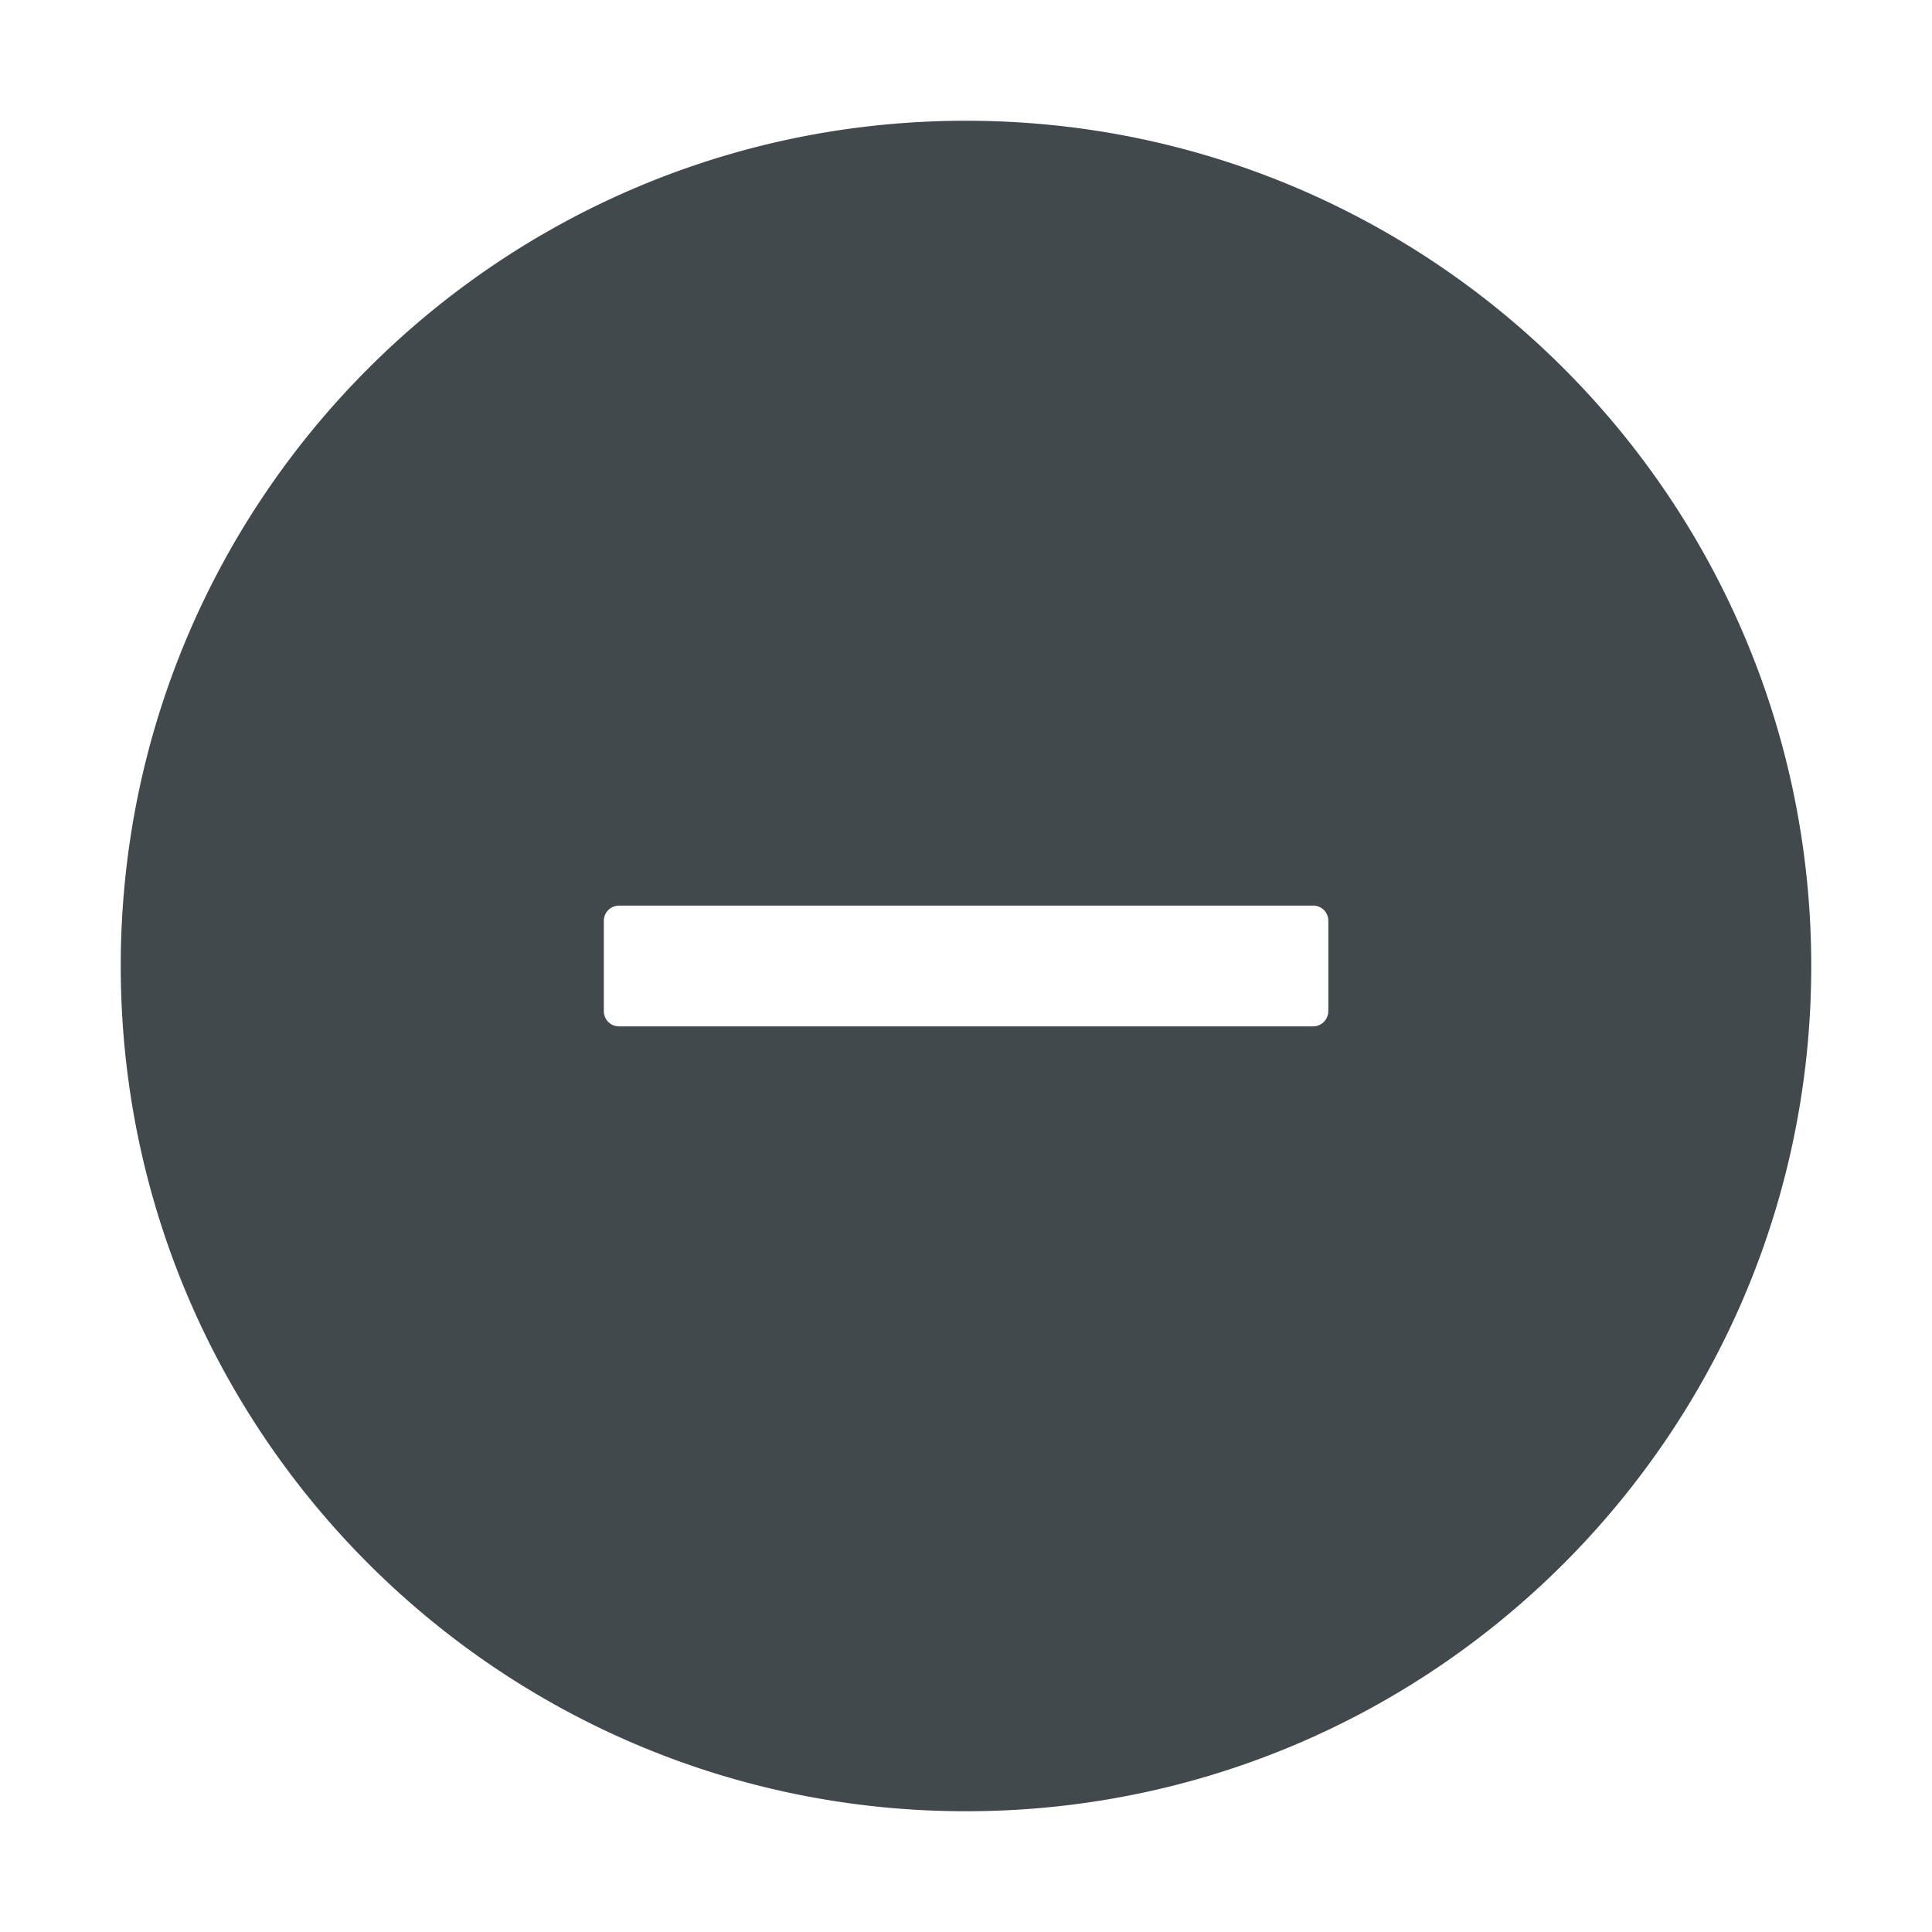<svg width="24" height="24" fill="none" xmlns="http://www.w3.org/2000/svg">
    <path d="M12 1.5C6.202 1.5 1.5 6.202 1.5 12S6.202 22.5 12 22.5 22.5 17.798 22.5 12 17.798 1.5 12 1.5Zm4.5 11.063a.188.188 0 0 1-.188.187H7.688a.188.188 0 0 1-.187-.188v-1.124c0-.104.084-.188.188-.188h8.625c.103 0 .187.084.187.188v1.124Z" fill="#42494D"/>
</svg>
